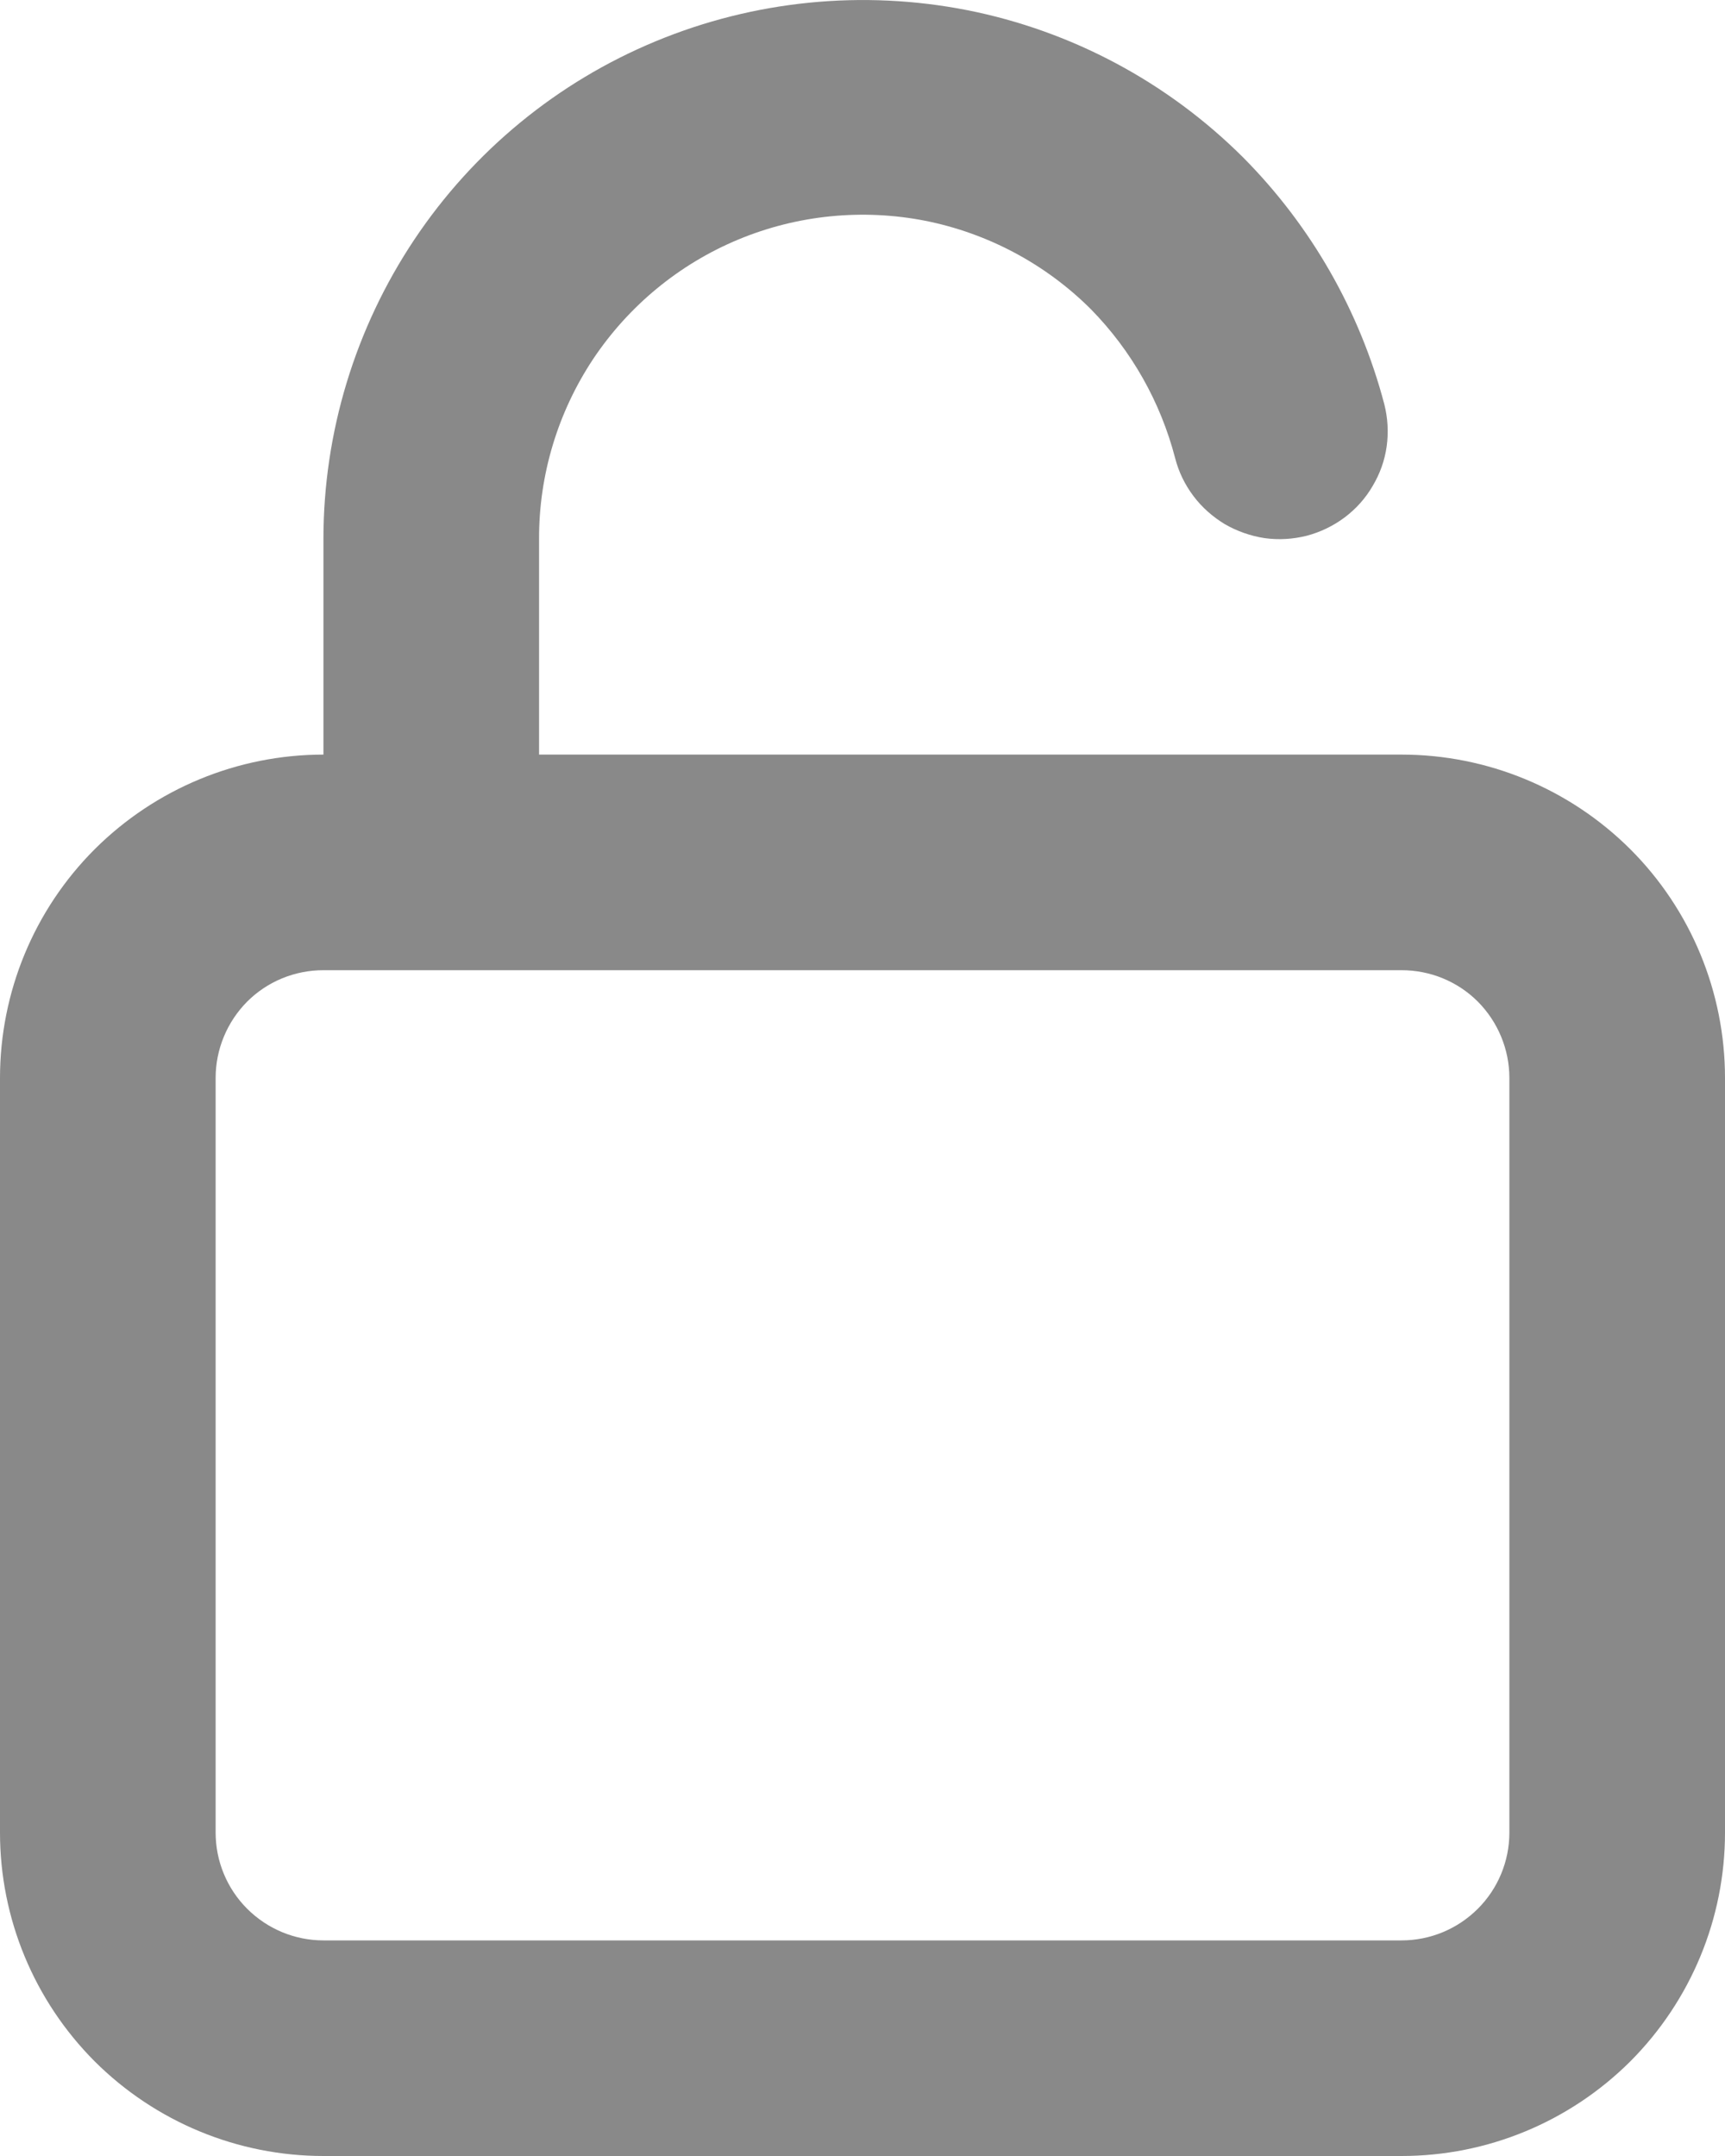 <svg width="8" height="10" viewBox="0 0 8 10" fill="none" xmlns="http://www.w3.org/2000/svg">
<path d="M6.5 3.5H2.5V2.5C2.499 2.203 2.587 1.912 2.751 1.665C2.916 1.418 3.15 1.225 3.424 1.111C3.698 0.997 4 0.967 4.291 1.024C4.582 1.082 4.85 1.225 5.06 1.435C5.248 1.627 5.382 1.864 5.45 2.125C5.466 2.188 5.495 2.248 5.535 2.301C5.574 2.353 5.624 2.397 5.68 2.431C5.737 2.464 5.8 2.486 5.865 2.496C5.93 2.505 5.996 2.501 6.06 2.485C6.124 2.468 6.184 2.439 6.236 2.4C6.289 2.36 6.333 2.311 6.366 2.254C6.4 2.197 6.422 2.135 6.431 2.07C6.44 2.005 6.436 1.938 6.42 1.875C6.306 1.442 6.08 1.047 5.765 0.73C5.415 0.381 4.97 0.143 4.485 0.047C4 -0.048 3.498 0.002 3.042 0.191C2.585 0.38 2.195 0.701 1.921 1.112C1.647 1.523 1.5 2.006 1.5 2.5V3.5C1.102 3.5 0.721 3.658 0.439 3.939C0.158 4.22 0 4.602 0 5V8.5C0 8.898 0.158 9.279 0.439 9.561C0.721 9.842 1.102 10 1.5 10H6.5C6.898 10 7.279 9.842 7.561 9.561C7.842 9.279 8 8.898 8 8.5V5C8 4.602 7.842 4.22 7.561 3.939C7.279 3.658 6.898 3.5 6.5 3.5ZM7 8.5C7 8.633 6.947 8.76 6.854 8.853C6.76 8.947 6.633 9 6.5 9H1.5C1.367 9 1.24 8.947 1.146 8.853C1.053 8.76 1 8.633 1 8.5V5C1 4.867 1.053 4.74 1.146 4.646C1.24 4.552 1.367 4.5 1.5 4.5H6.5C6.633 4.5 6.76 4.552 6.854 4.646C6.947 4.74 7 4.867 7 5V8.5Z" fill="#898989"/>
</svg>

